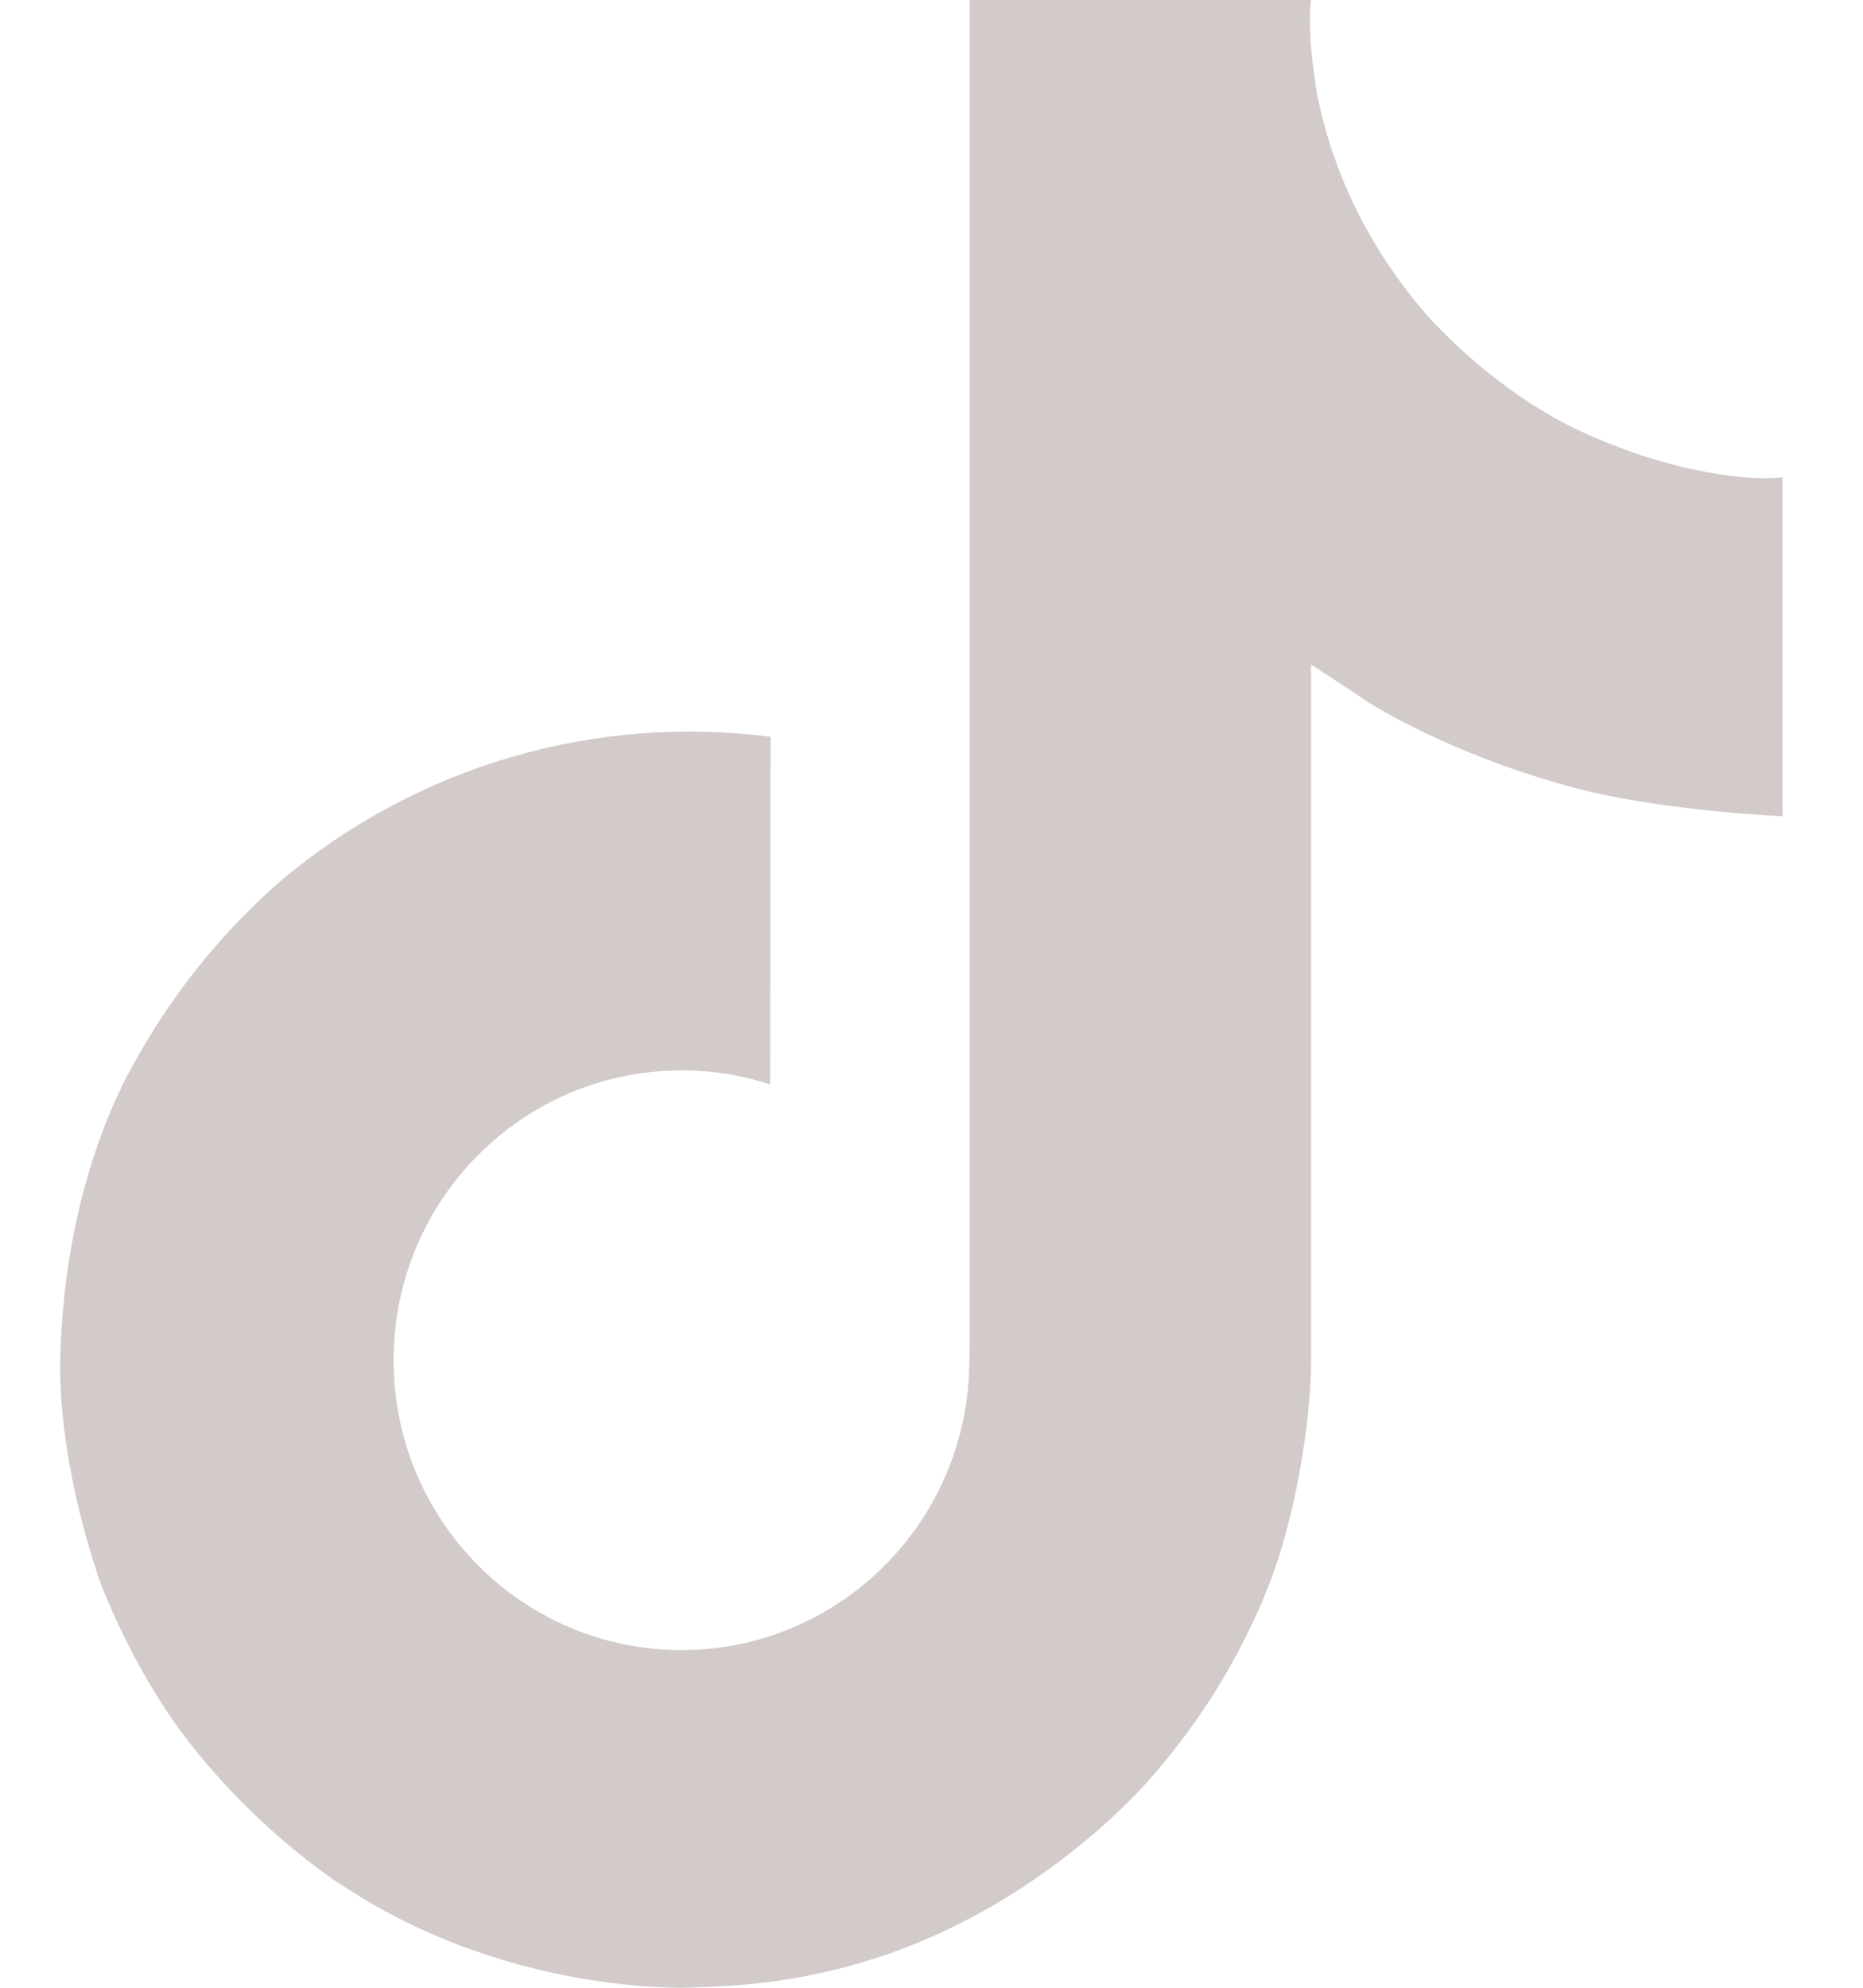 <svg width="15" height="16" viewBox="0 0 15 16" fill="none" xmlns="http://www.w3.org/2000/svg">
<path d="M12.625 3.422C12.517 3.366 12.412 3.305 12.31 3.239C12.014 3.043 11.742 2.812 11.501 2.551C10.898 1.861 10.672 1.161 10.589 0.67H10.593C10.523 0.263 10.552 0 10.556 0H7.808V10.626C7.808 10.768 7.808 10.909 7.802 11.048C7.802 11.066 7.801 11.082 7.8 11.1C7.8 11.108 7.8 11.116 7.798 11.124C7.798 11.126 7.798 11.128 7.798 11.13C7.769 11.511 7.647 11.88 7.442 12.203C7.237 12.525 6.957 12.793 6.624 12.982C6.278 13.179 5.886 13.283 5.487 13.282C4.207 13.282 3.169 12.238 3.169 10.949C3.169 9.66 4.207 8.616 5.487 8.616C5.73 8.615 5.97 8.653 6.201 8.729L6.204 5.931C5.505 5.84 4.794 5.896 4.117 6.094C3.44 6.292 2.812 6.628 2.271 7.081C1.797 7.493 1.399 7.984 1.094 8.532C0.978 8.732 0.541 9.536 0.488 10.84C0.454 11.58 0.677 12.347 0.783 12.664V12.671C0.849 12.858 1.108 13.495 1.529 14.032C1.868 14.462 2.269 14.841 2.719 15.155V15.148L2.726 15.155C4.056 16.058 5.531 15.999 5.531 15.999C5.786 15.989 6.641 15.999 7.613 15.539C8.69 15.029 9.303 14.268 9.303 14.268C9.695 13.814 10.007 13.296 10.225 12.737C10.473 12.084 10.556 11.3 10.556 10.986V5.349C10.59 5.369 11.034 5.663 11.034 5.663C11.034 5.663 11.673 6.073 12.671 6.34C13.387 6.53 14.352 6.57 14.352 6.57V3.842C14.014 3.879 13.327 3.772 12.625 3.422Z" fill="#D3CACA"/>
</svg>
